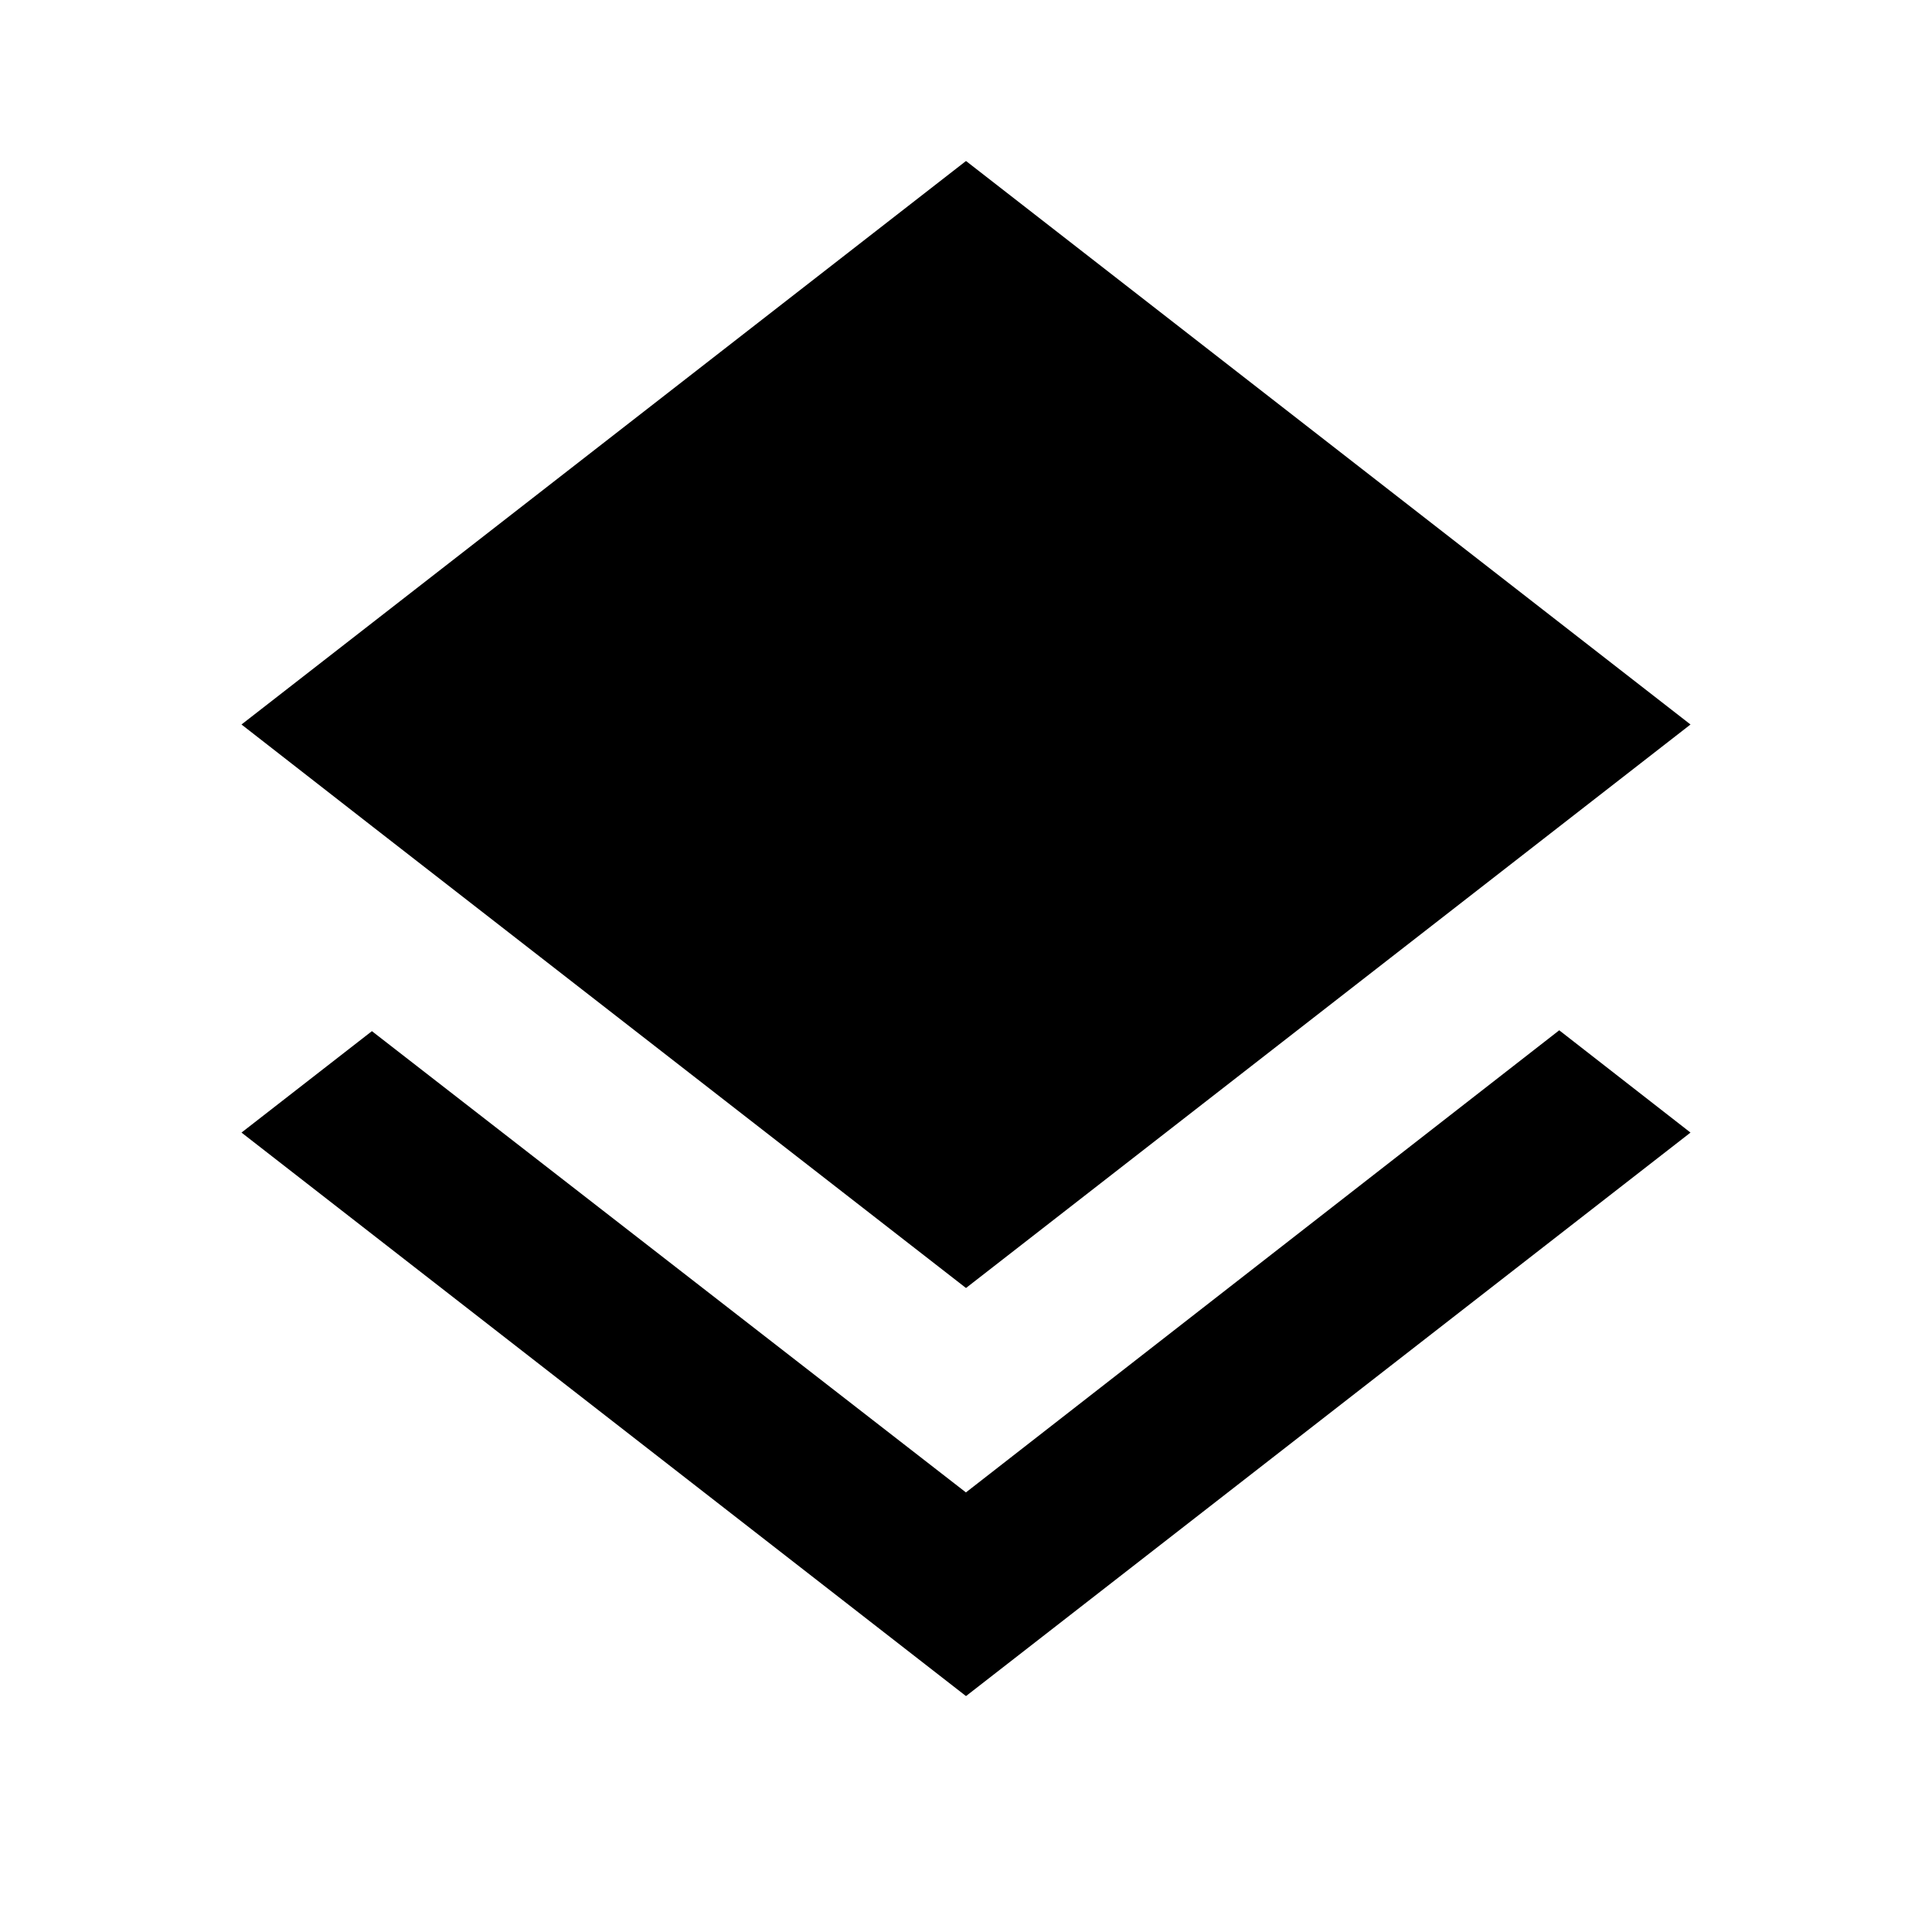<!-- Generated by IcoMoon.io -->
<svg version="1.1" xmlns="http://www.w3.org/2000/svg" width="18" height="18" viewBox="0 0 18 18">
<title>layers</title>
<path d="M9 12l6.75-5.25-6.75-5.25-6.75 5.25 1.223 0.953zM9 13.905l-5.535-4.298-1.215 0.945 6.75 5.25 6.75-5.25-1.223-0.953-5.527 4.305z"></path>
</svg>
